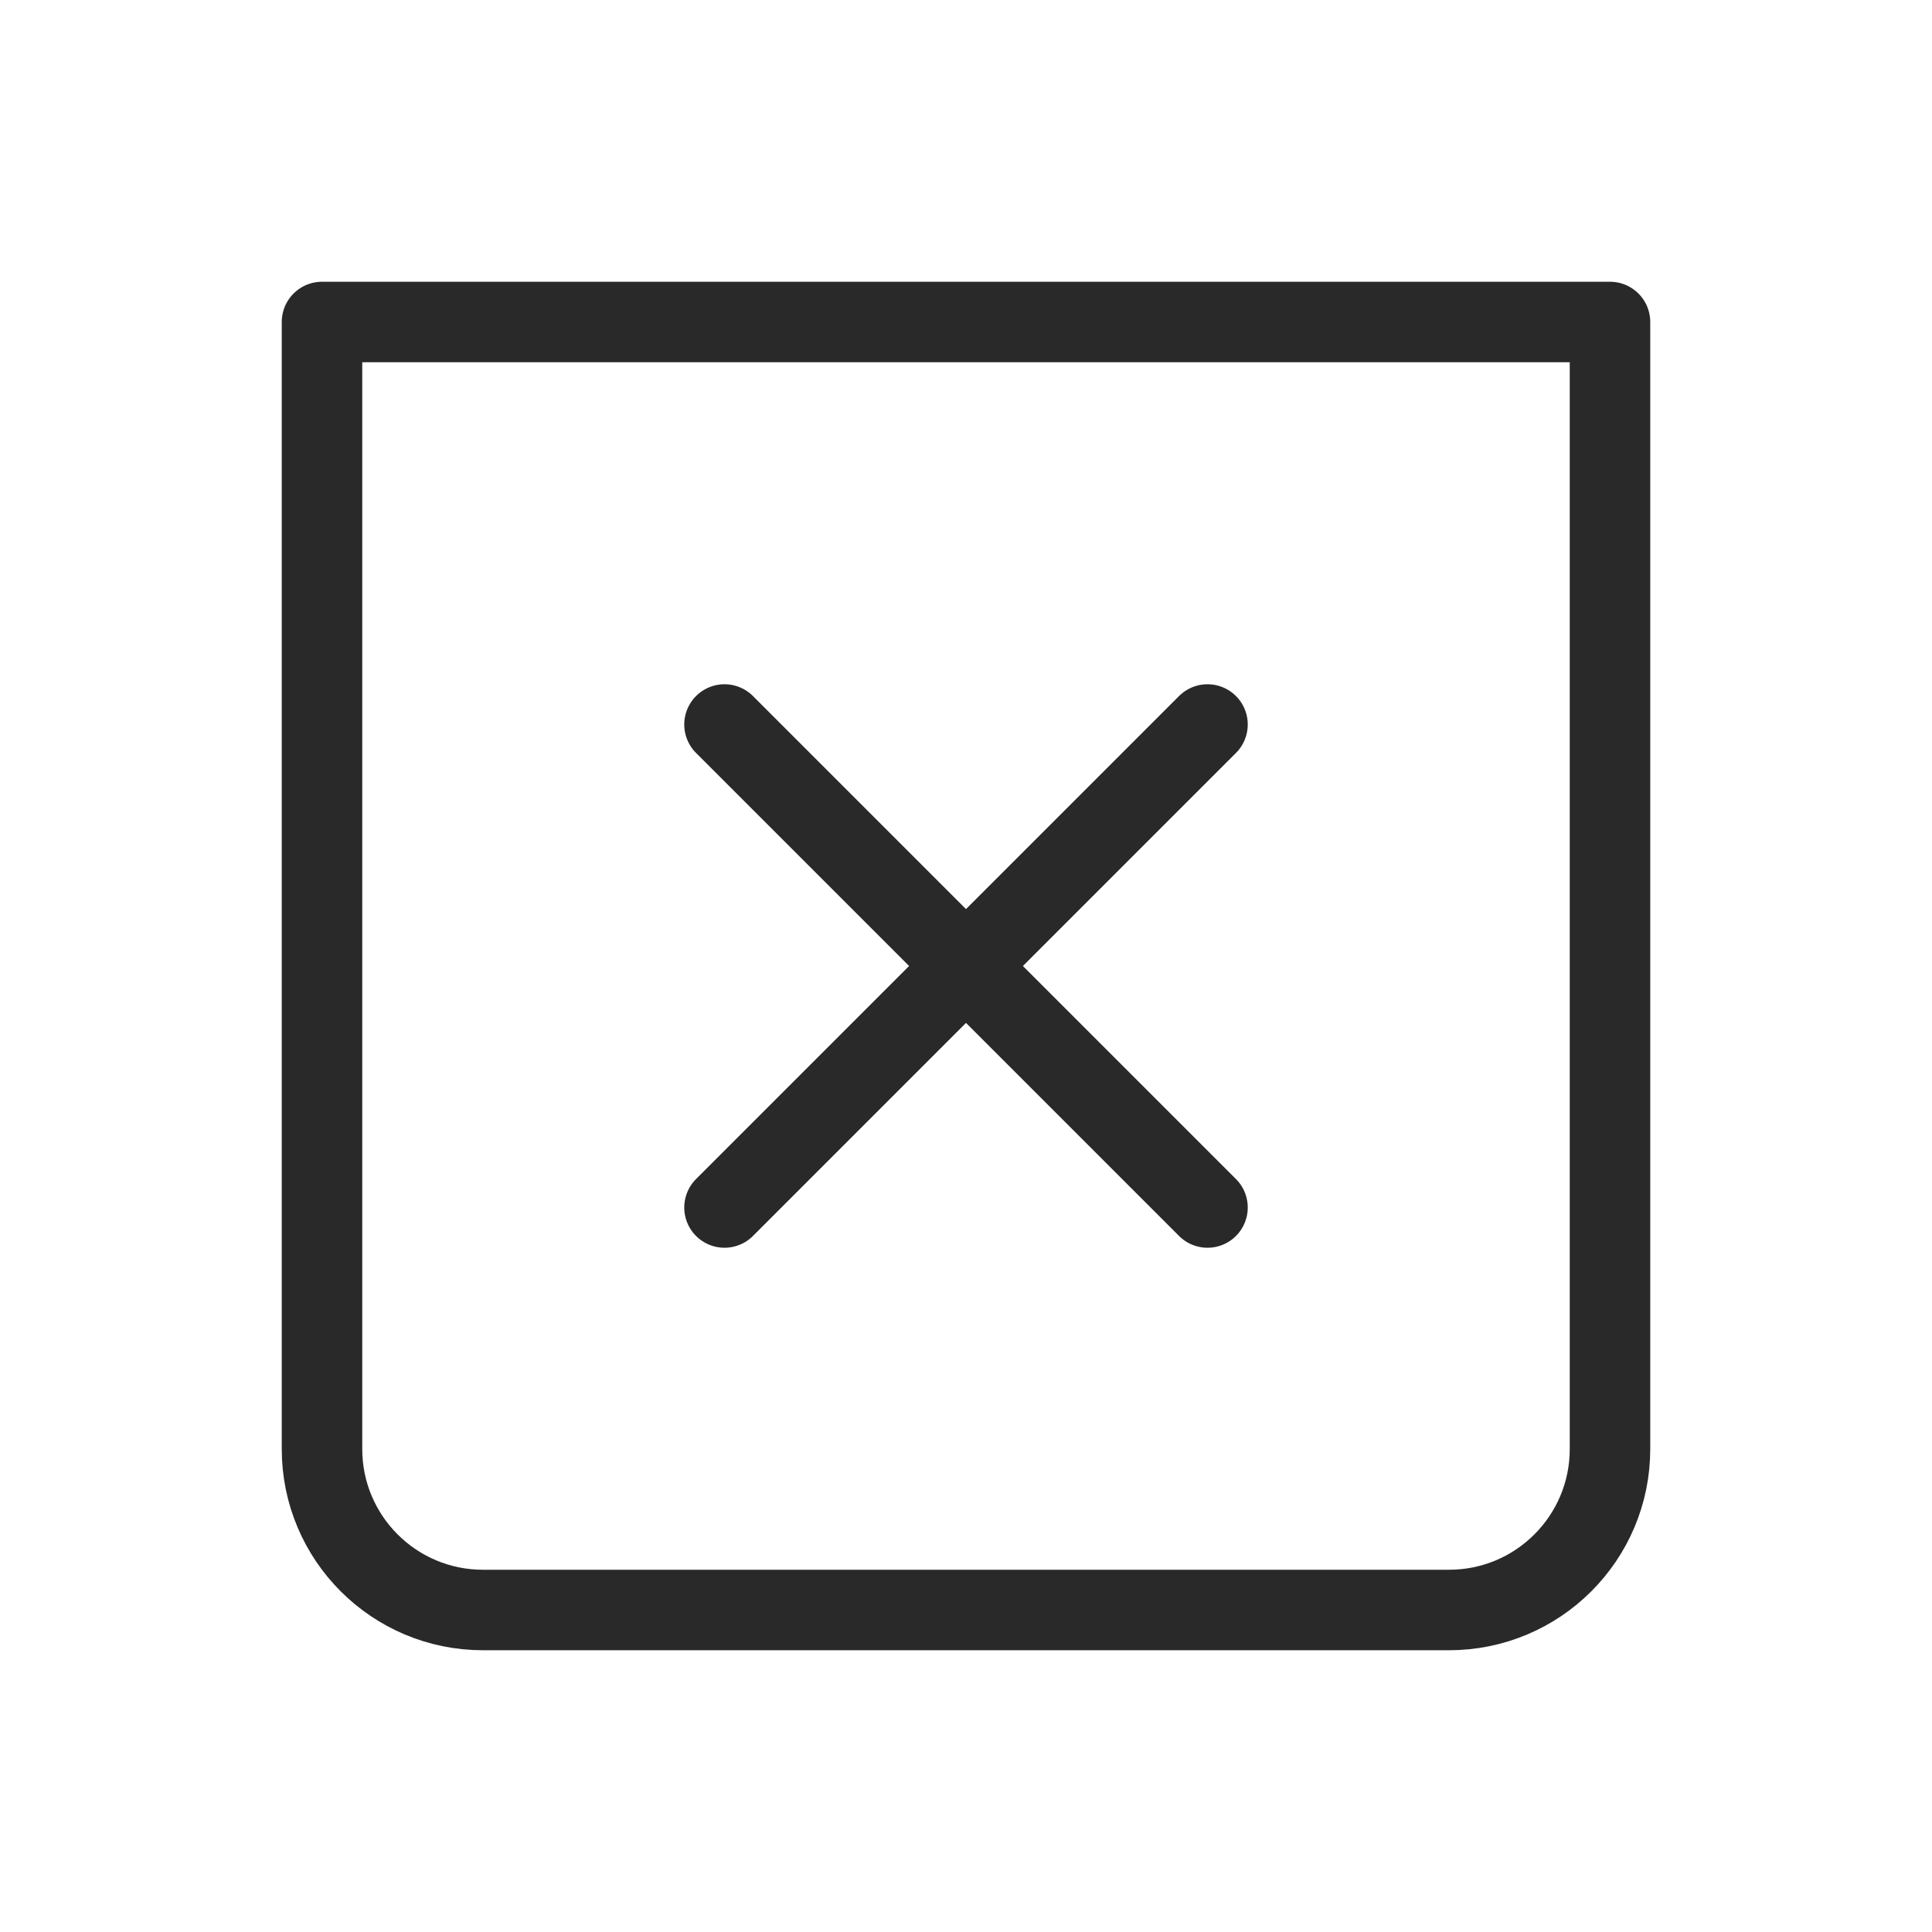 <svg width="24" height="24" viewBox="0 0 24 24" fill="none" xmlns="http://www.w3.org/2000/svg">
<path d="M4 4H20V18C20 19.105 19.105 20 18 20H6C4.895 20 4 19.105 4 18V4Z" stroke="#292929" stroke-linecap="round" stroke-linejoin="round"/>
<path d="M15 9L9 15" stroke="#292929" stroke-linecap="round" stroke-linejoin="round"/>
<path d="M9 9L15 15" stroke="#292929" stroke-linecap="round" stroke-linejoin="round"/>
</svg>
